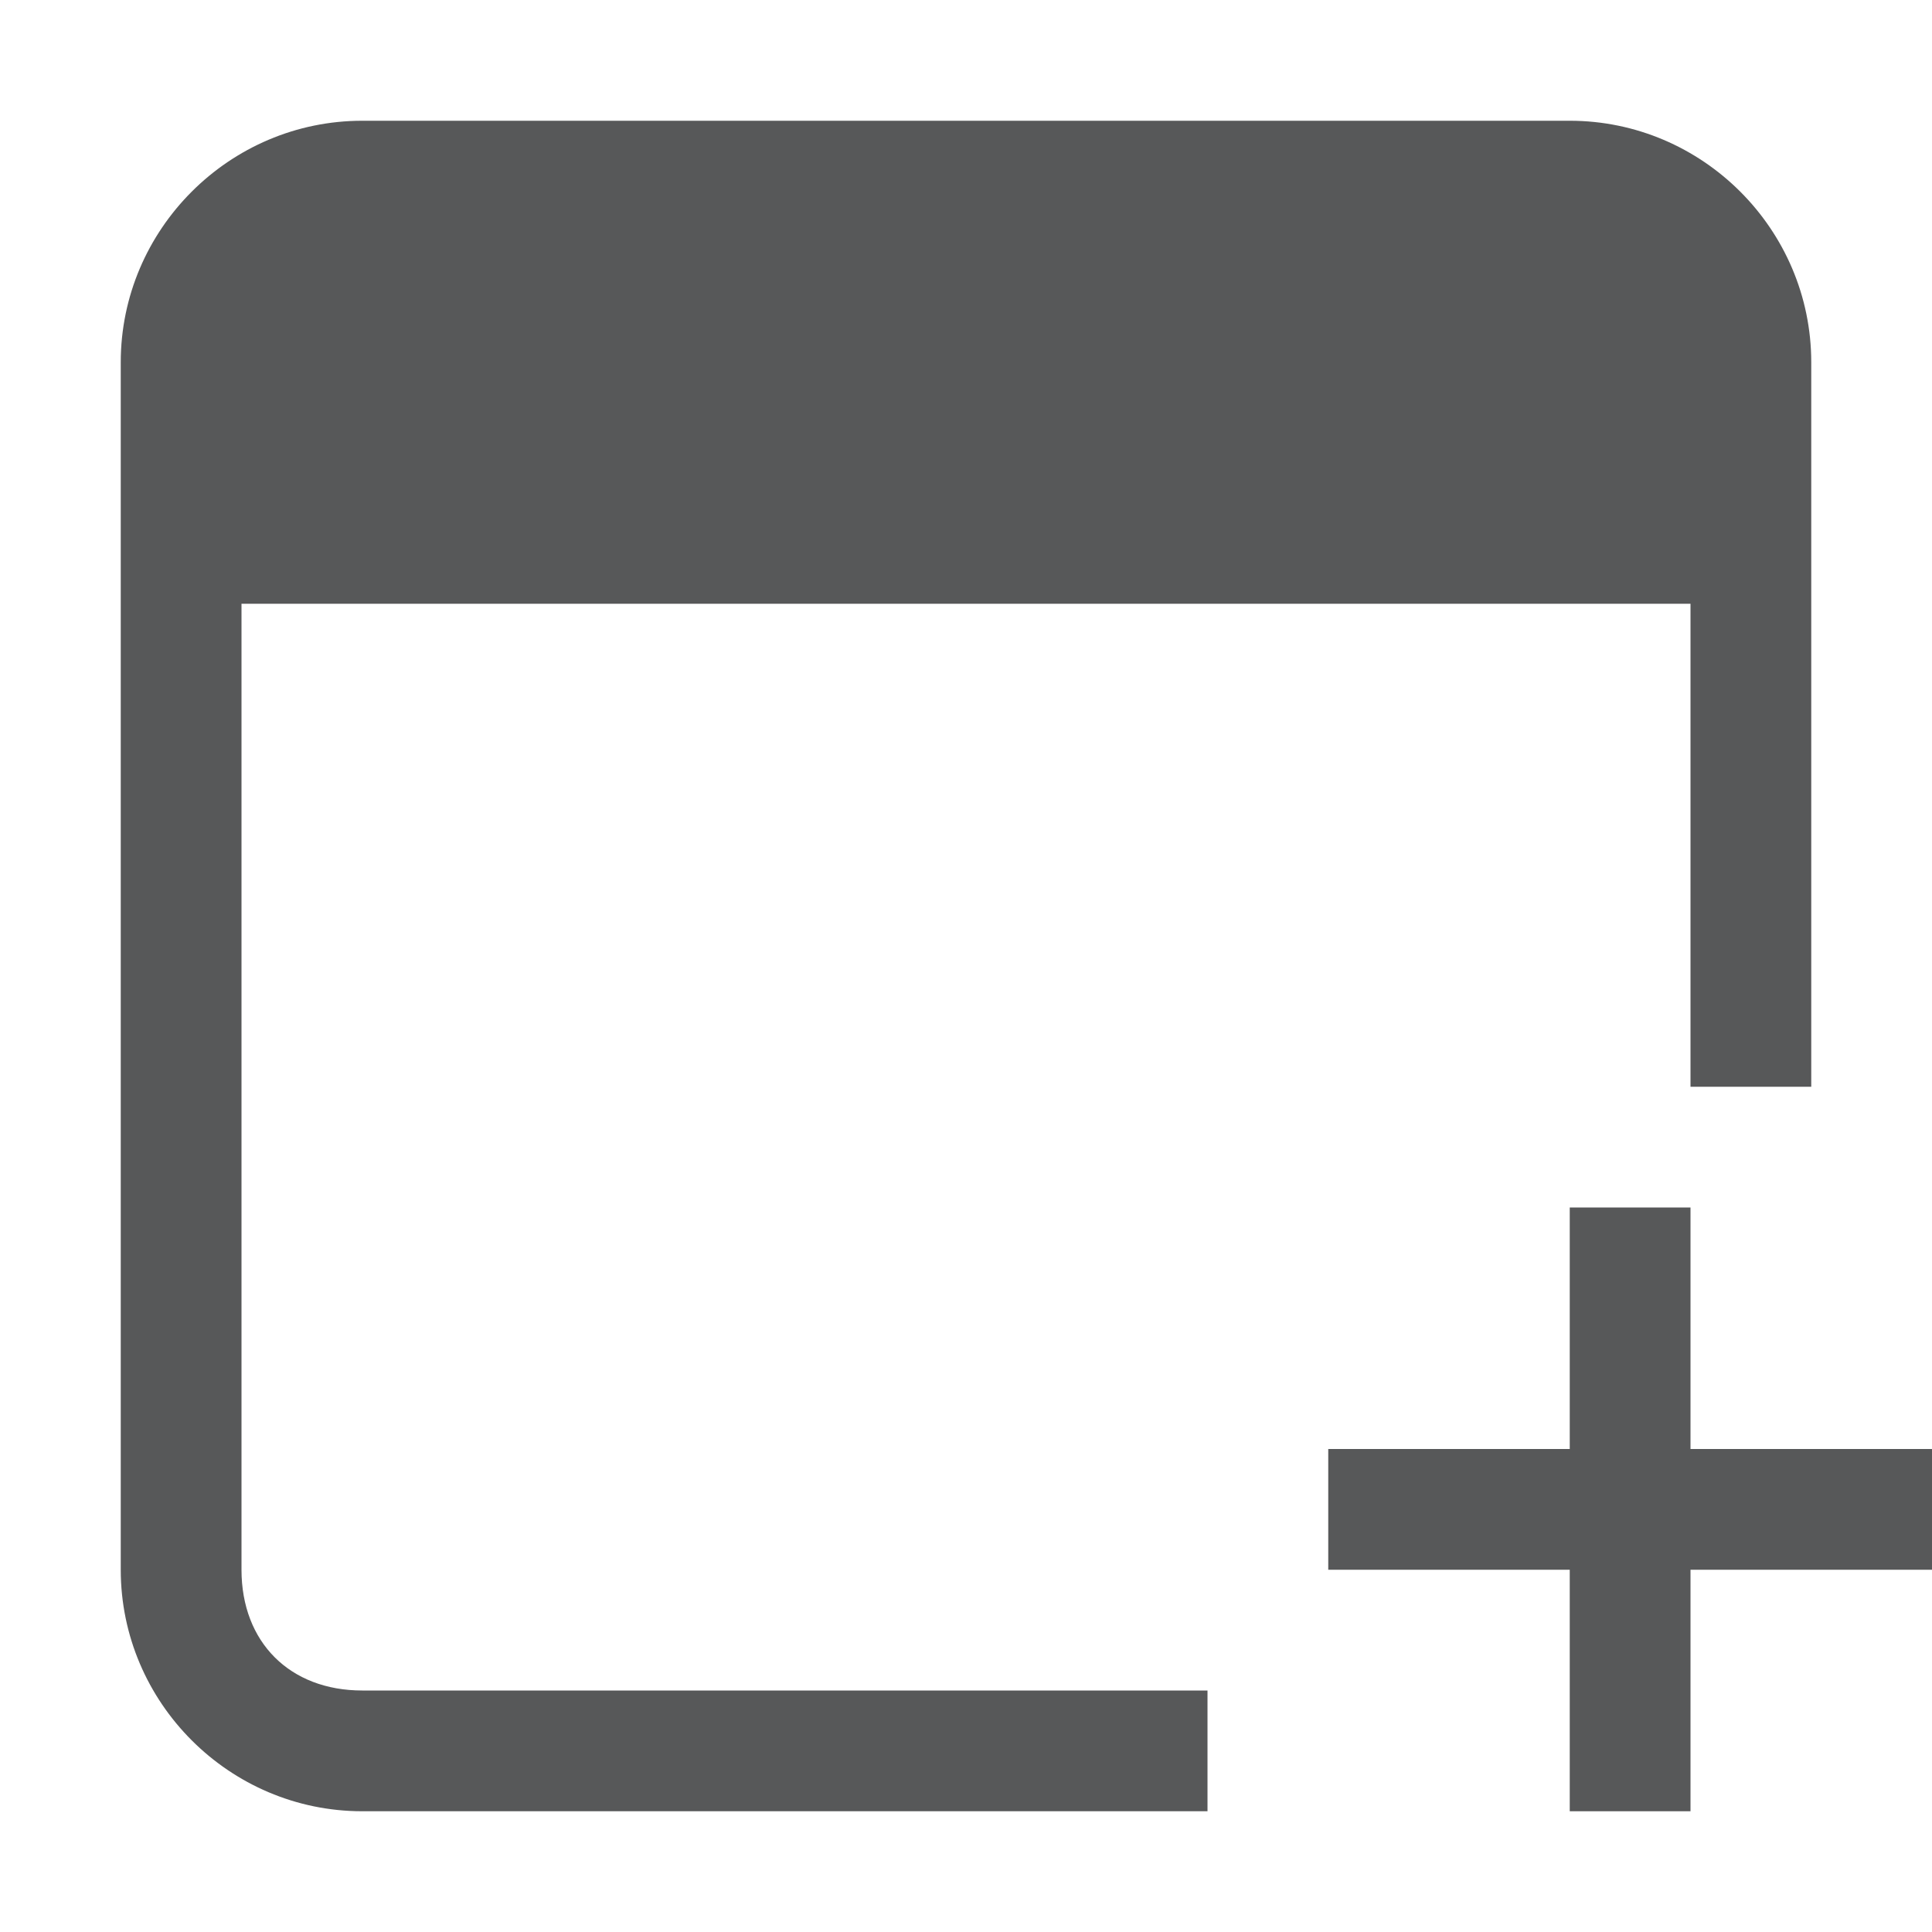 <?xml version="1.0" encoding="utf-8"?>
<!-- Generator: Adobe Illustrator 24.0.0, SVG Export Plug-In . SVG Version: 6.00 Build 0)  -->
<svg version="1.1" id="stock_new-window" xmlns="http://www.w3.org/2000/svg" xmlns:xlink="http://www.w3.org/1999/xlink" x="0px"
	 y="0px" viewBox="0 0 16 16" style="enable-background:new 0 0 16 16;" xml:space="preserve">
<style type="text/css">
	.st0{opacity:0.75;fill:#1F2022;enable-background:new    ;}
</style>
<title>window-new-symbolic</title>
<path id="path5525-3" class="st0" d="M13,10v2h-2v1h2v2h1v-2h2v-1h-2v-2H13z"/>
<path class="st0" d="M3,14c-0.6,0-1-0.4-1-1V5h12v4h1V3c0-1.1-0.9-2-2-2H3C1.9,1,1,1.9,1,3v10c0,1.1,0.9,2,2,2h7v-1H3z"/>
</svg>
